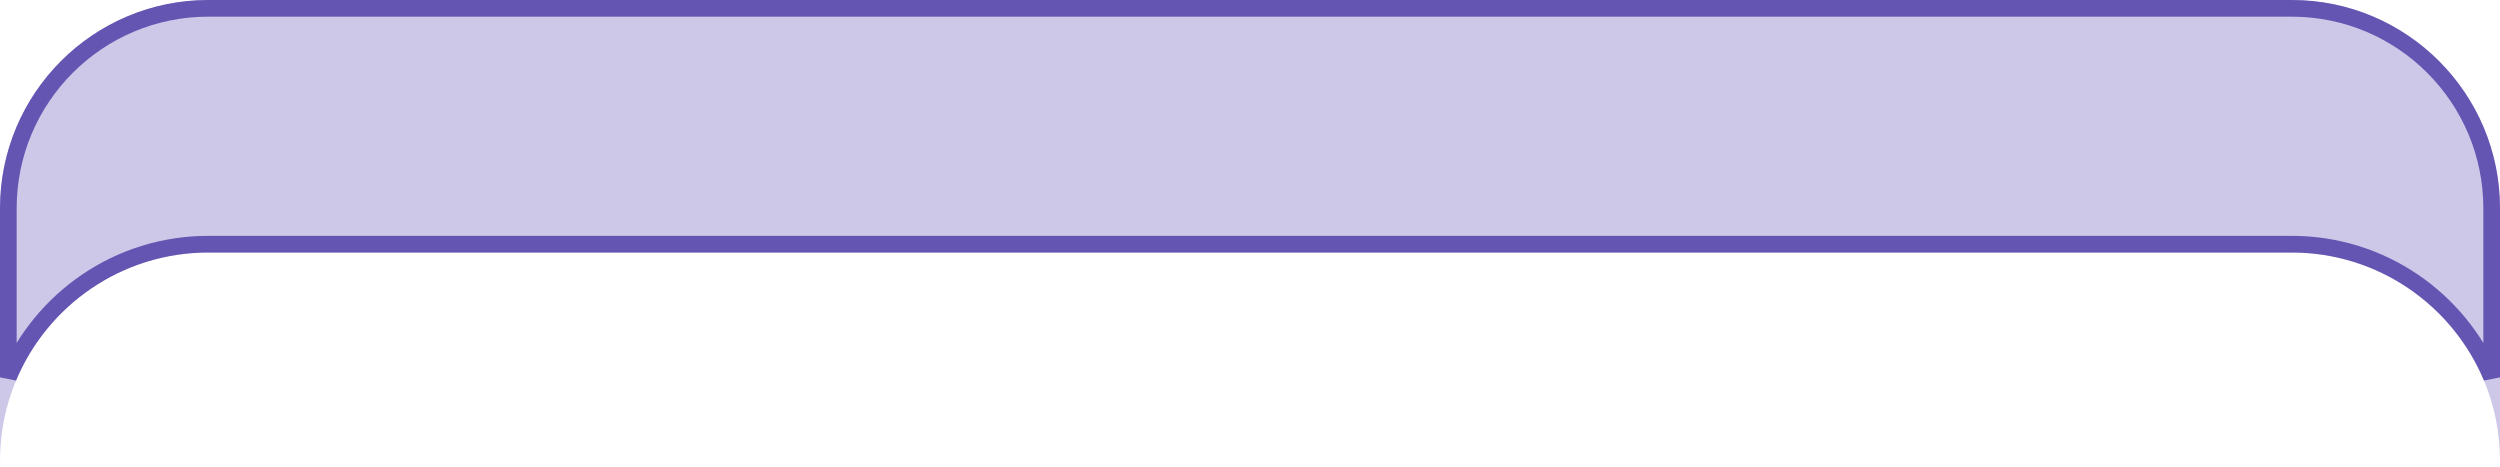 <svg width="300" height="56" viewBox="0 0 300 56" fill="none" xmlns="http://www.w3.org/2000/svg">
<path fill-rule="evenodd" clip-rule="evenodd" d="M25 0C11.193 0 0 11.193 0 25V55.301C0 41.494 11.193 30.301 25 30.301H275C288.807 30.301 300 41.494 300 55.301V25C300 11.193 288.807 0 275 0H25Z" fill="#5948AD" fill-opacity="0.3"/>
<path d="M25 29.301C14.191 29.301 4.922 35.897 1 45.283V25C1 11.745 11.745 1 25 1H275C288.255 1 299 11.745 299 25V45.283C295.078 35.897 285.809 29.301 275 29.301H25Z" stroke="#5948AD" stroke-opacity="0.9" stroke-width="2"/>
</svg>
